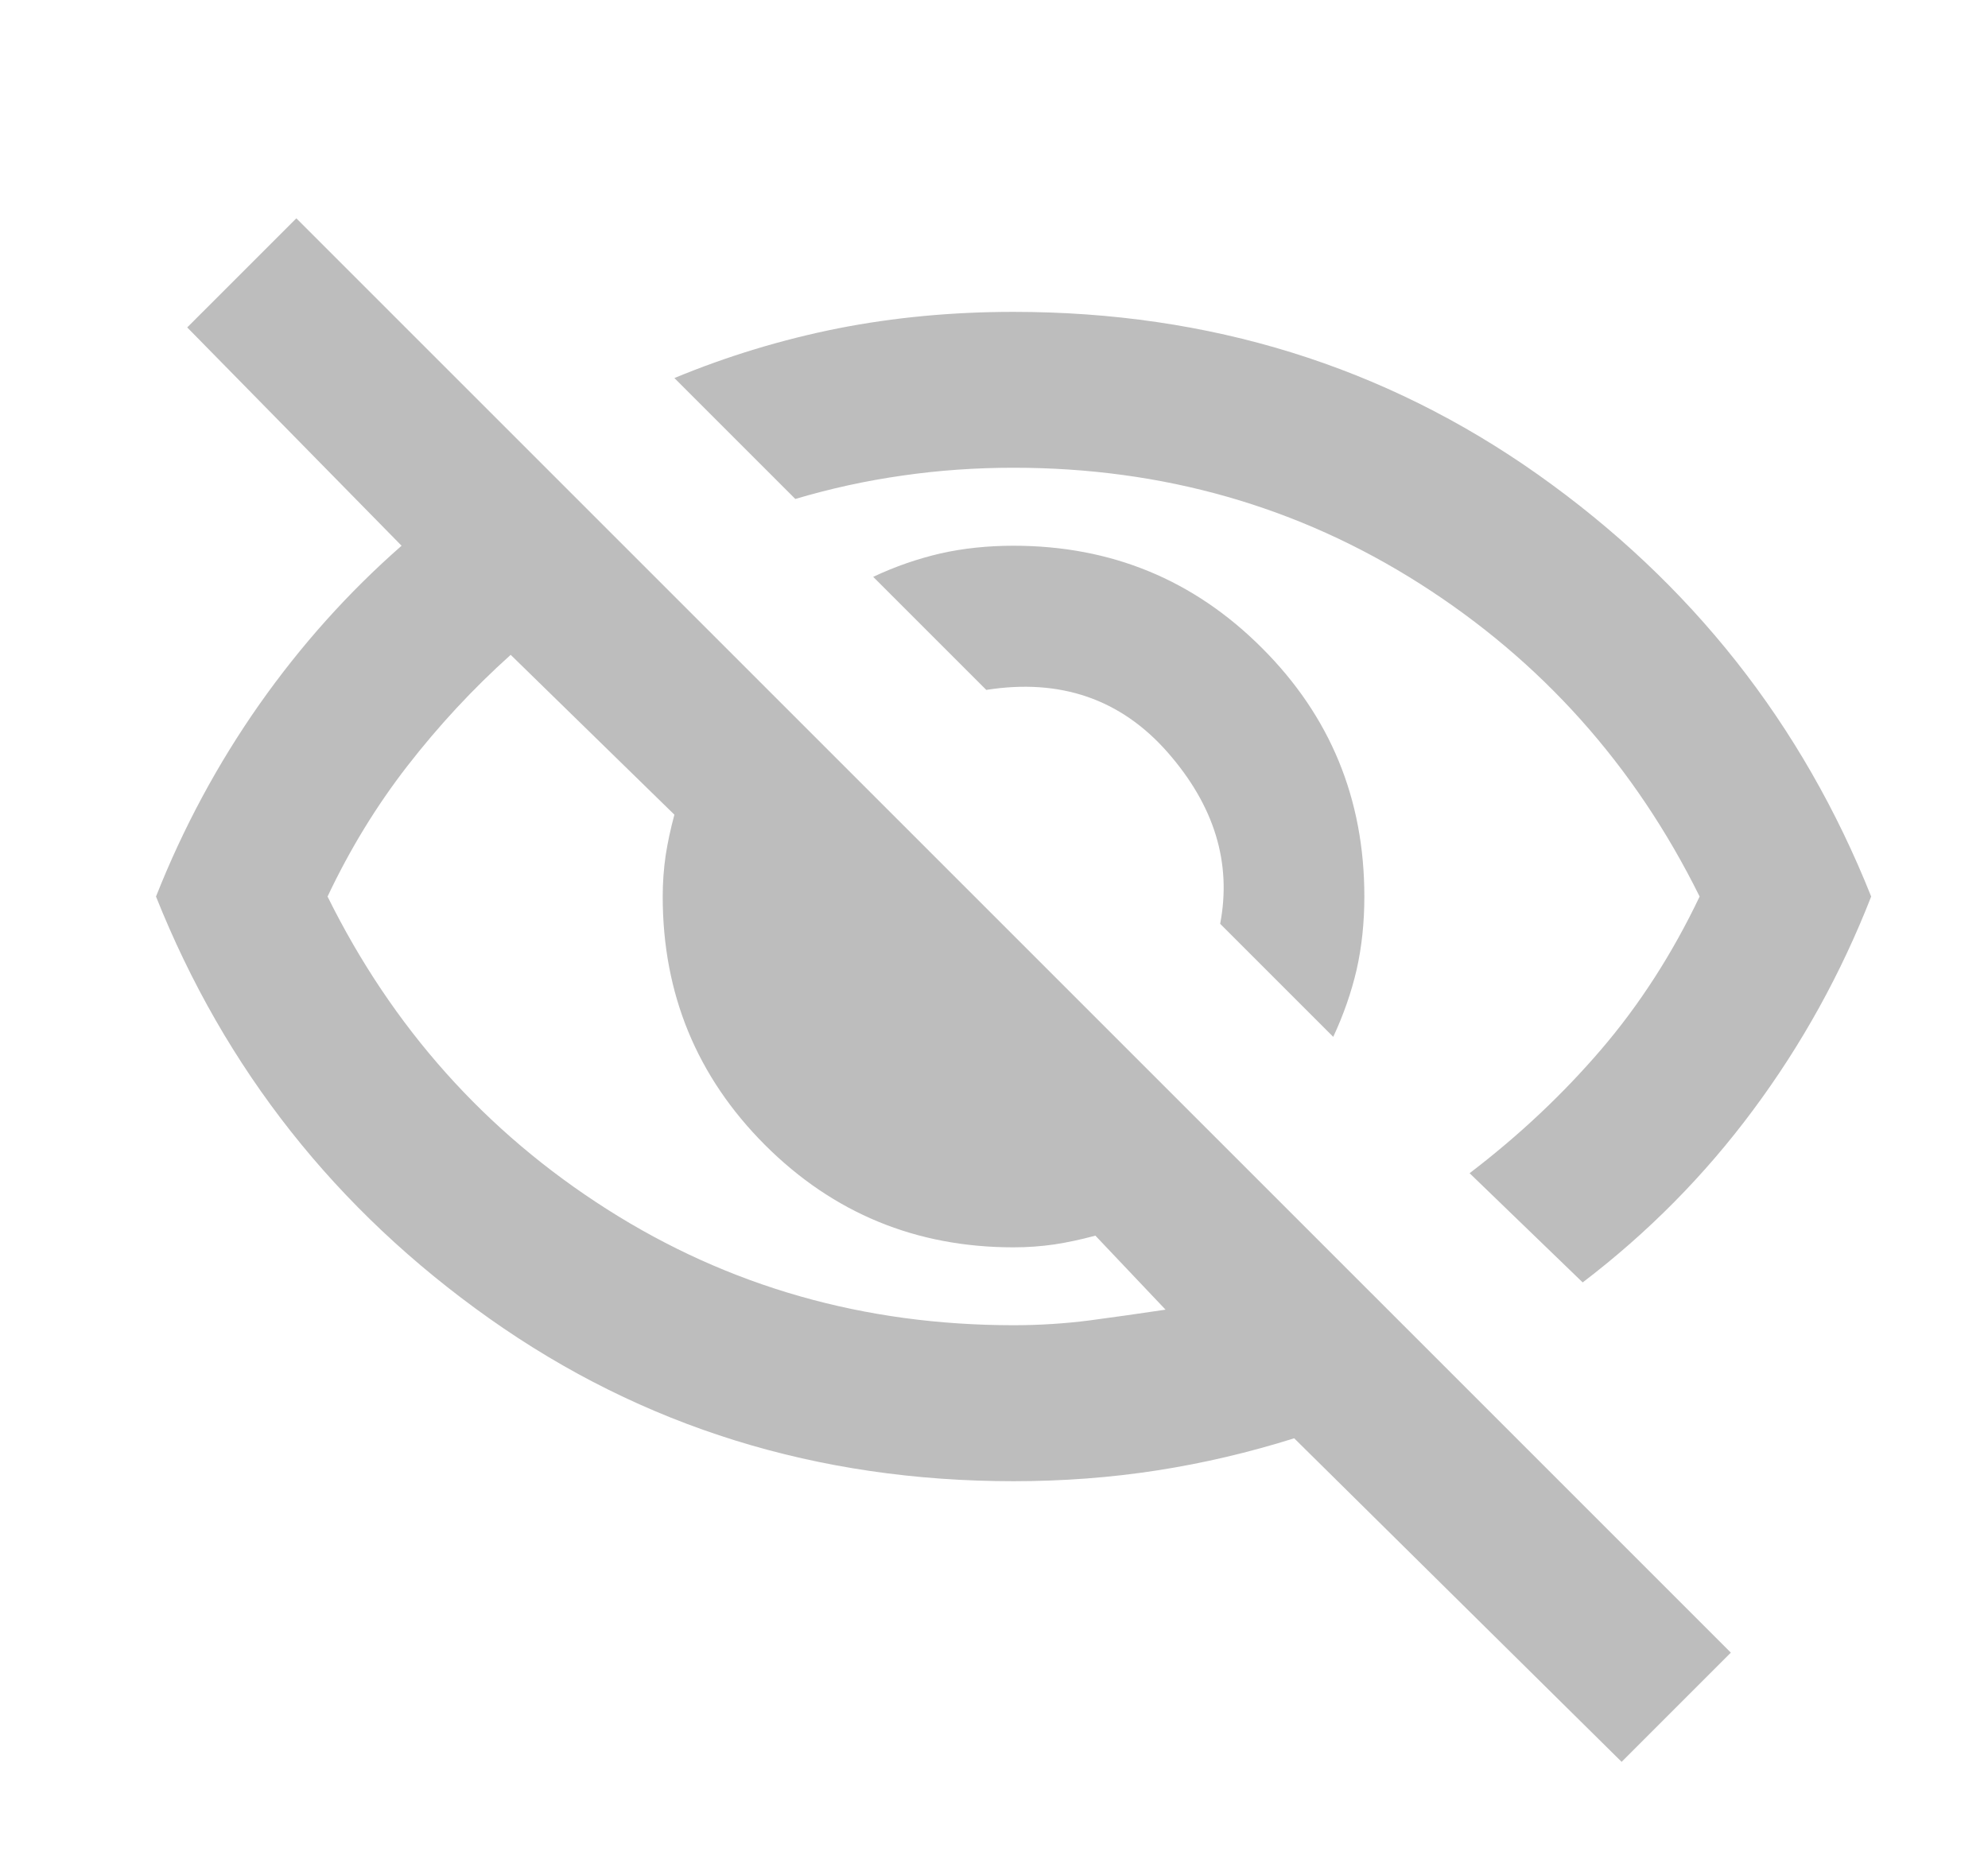 <svg width="17" height="16" viewBox="0 0 17 16" fill="none" xmlns="http://www.w3.org/2000/svg">
<g id="visibility_off_FILL0_wght400_GRAD0_opsz24 1">
<path id="Vector" d="M11.401 8.867L10.434 7.9C10.534 7.378 10.384 6.889 9.984 6.433C9.584 5.978 9.067 5.8 8.434 5.9L7.467 4.933C7.656 4.844 7.848 4.778 8.042 4.733C8.237 4.689 8.445 4.667 8.667 4.667C9.501 4.667 10.209 4.958 10.792 5.542C11.376 6.125 11.667 6.833 11.667 7.667C11.667 7.889 11.645 8.097 11.601 8.292C11.556 8.486 11.489 8.678 11.401 8.867ZM13.534 10.967L12.567 10.033C12.989 9.711 13.364 9.358 13.692 8.975C14.02 8.592 14.301 8.156 14.534 7.667C13.978 6.544 13.181 5.653 12.142 4.992C11.103 4.331 9.945 4 8.667 4C8.345 4 8.028 4.022 7.717 4.067C7.406 4.111 7.101 4.178 6.801 4.267L5.767 3.233C6.223 3.044 6.69 2.903 7.167 2.808C7.645 2.714 8.145 2.667 8.667 2.667C10.345 2.667 11.839 3.131 13.151 4.058C14.462 4.986 15.412 6.189 16.001 7.667C15.745 8.322 15.409 8.931 14.992 9.492C14.576 10.053 14.089 10.544 13.534 10.967ZM13.867 15.067L11.067 12.3C10.678 12.422 10.287 12.514 9.892 12.575C9.498 12.636 9.09 12.667 8.667 12.667C6.99 12.667 5.495 12.203 4.184 11.275C2.873 10.347 1.923 9.144 1.334 7.667C1.567 7.078 1.862 6.531 2.217 6.025C2.573 5.519 2.978 5.067 3.434 4.667L1.601 2.8L2.534 1.867L14.801 14.133L13.867 15.067ZM4.367 5.6C4.045 5.889 3.751 6.206 3.484 6.55C3.217 6.894 2.99 7.267 2.801 7.667C3.356 8.789 4.153 9.681 5.192 10.342C6.231 11.003 7.39 11.333 8.667 11.333C8.89 11.333 9.106 11.319 9.317 11.292C9.528 11.264 9.745 11.233 9.967 11.2L9.367 10.567C9.245 10.6 9.128 10.625 9.017 10.642C8.906 10.658 8.79 10.667 8.667 10.667C7.834 10.667 7.126 10.375 6.542 9.792C5.959 9.208 5.667 8.5 5.667 7.667C5.667 7.544 5.676 7.428 5.692 7.317C5.709 7.206 5.734 7.089 5.767 6.967L4.367 5.6Z" fill="#BDBDBD"/>
</g>
</svg>
